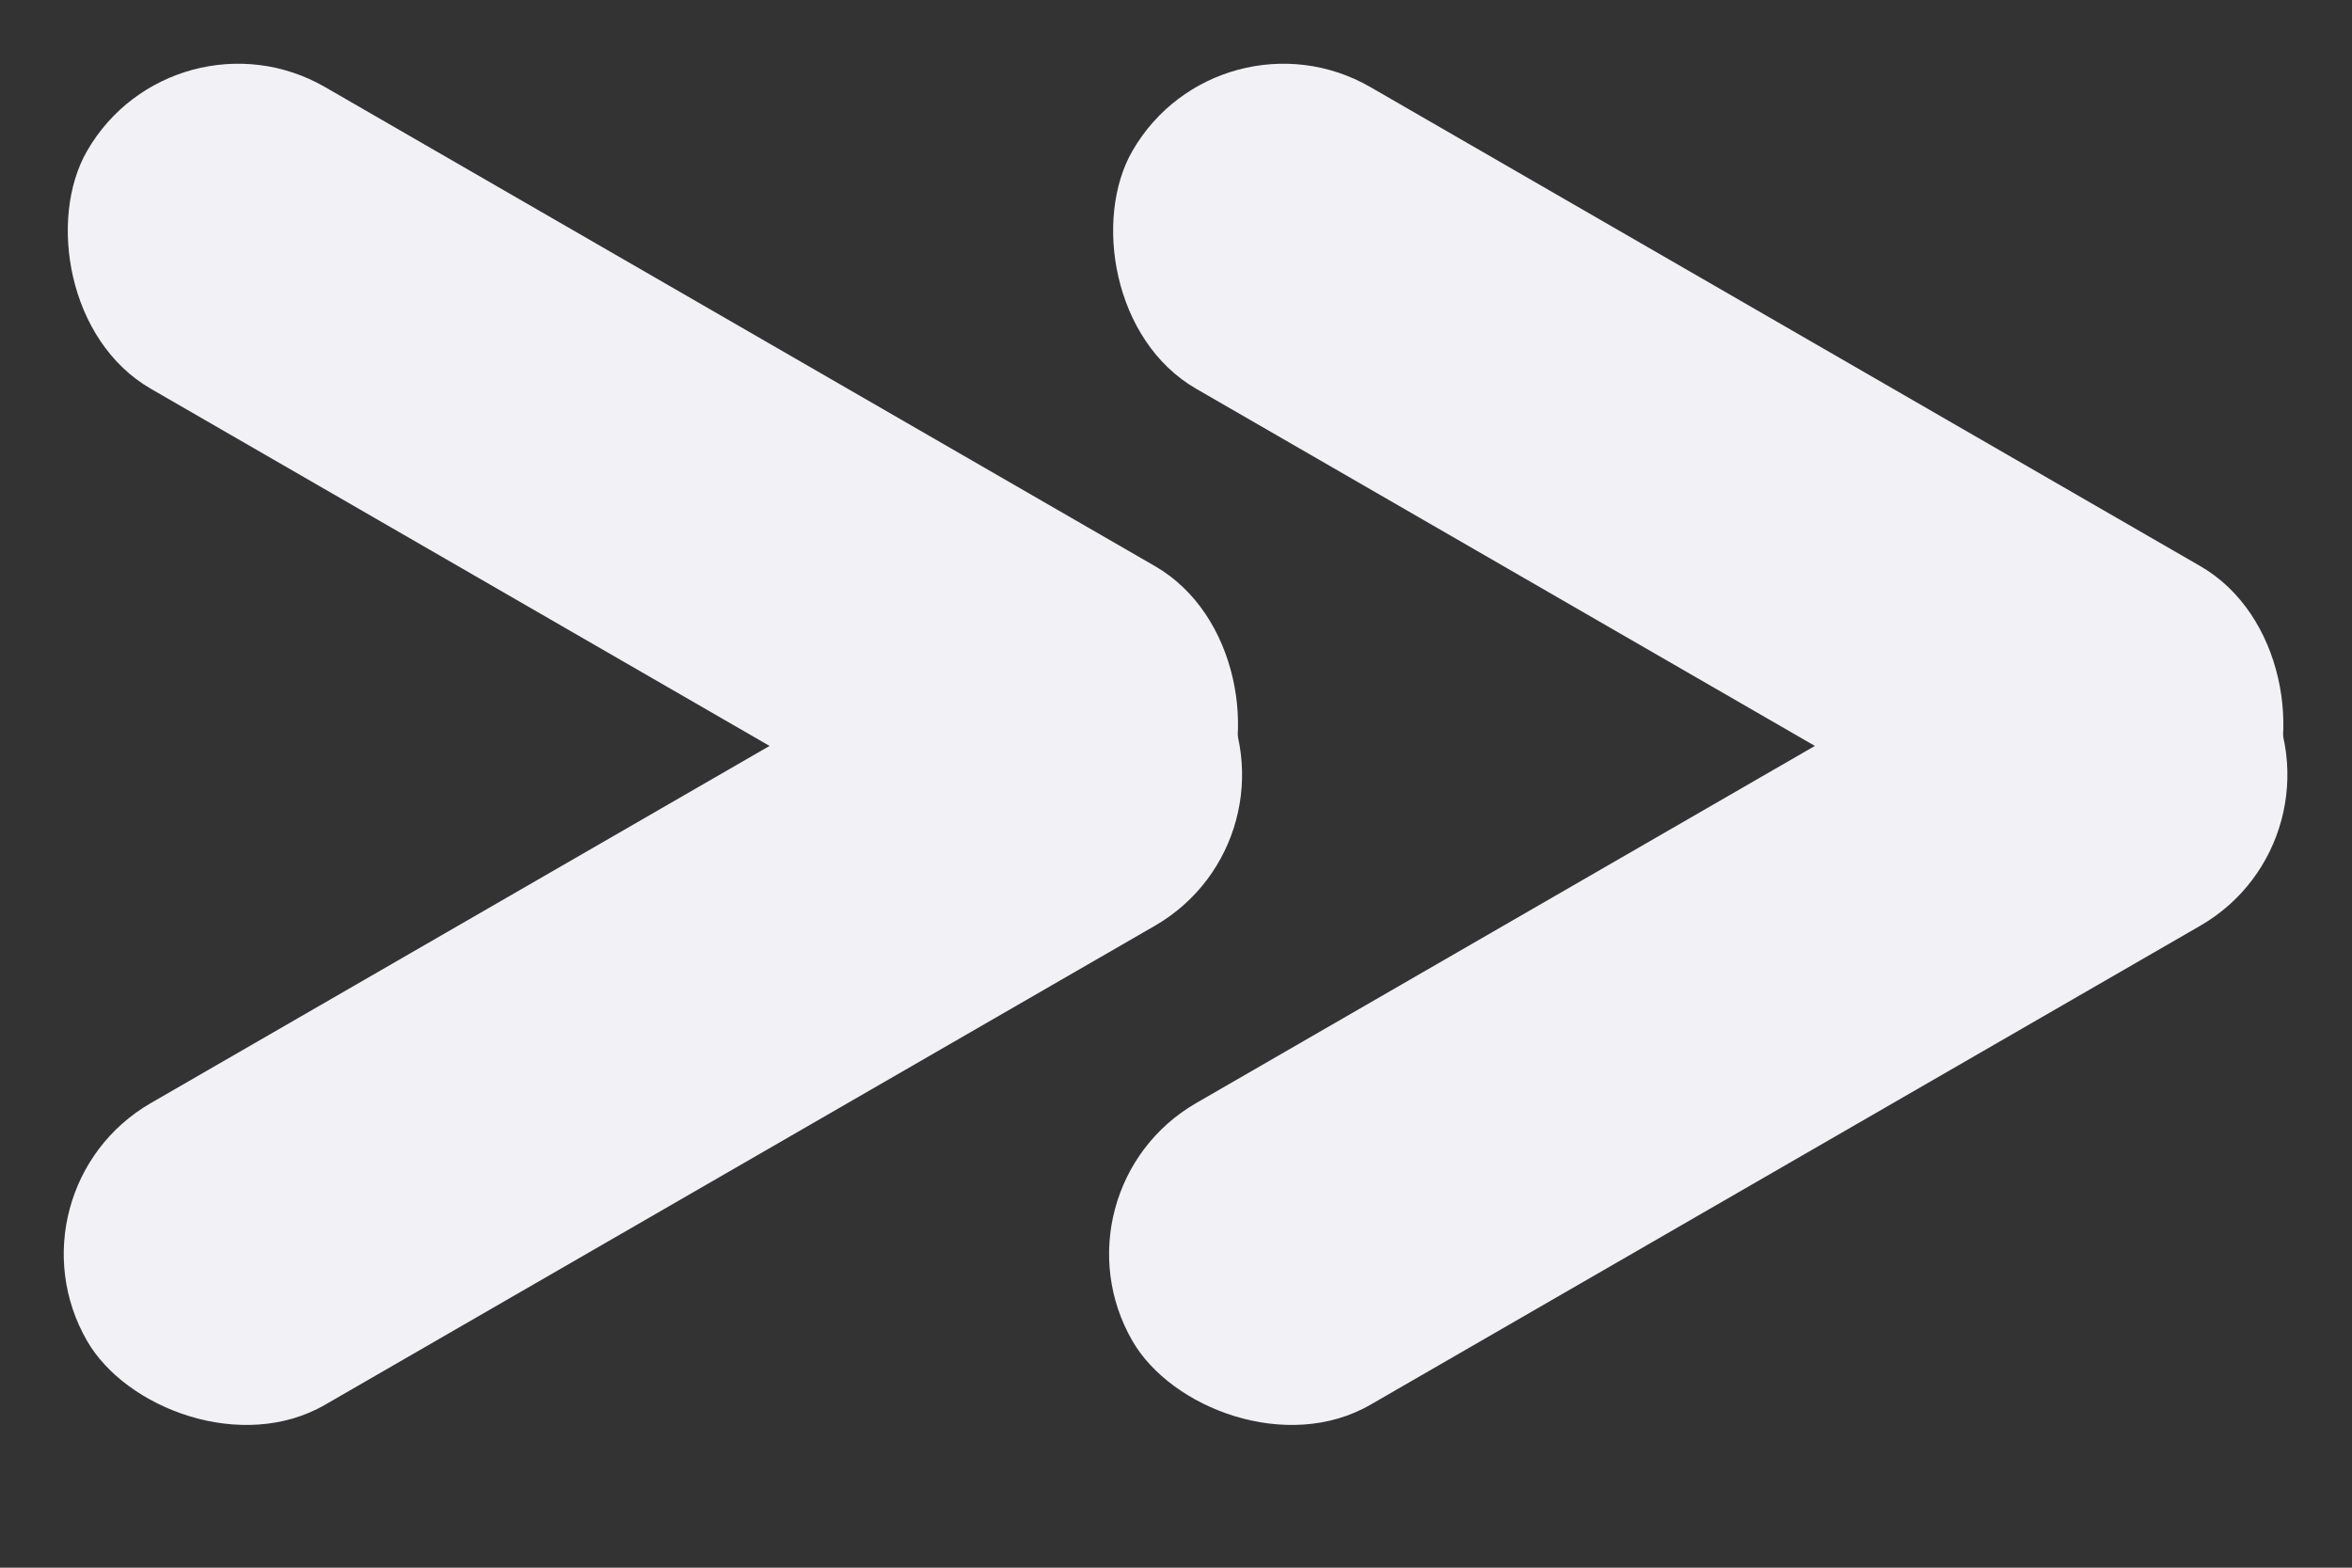 <svg width="27" height="18" viewBox="0 0 27 18" fill="none" xmlns="http://www.w3.org/2000/svg">
<rect x="0" y="0" width="27" height="18" fill="#333333" stroke="none"/>
<rect x="2" width="15" height="4" rx="2" transform="rotate(30 2 0)" fill="#F1F1F6"/>
<rect y="13.665" width="15" height="4" rx="2" transform="rotate(-30 0 13.665)" fill="#F1F1F6"/>
<rect x="14" width="15" height="4" rx="2" transform="rotate(30 14 0)" fill="#F1F1F6"/>
<rect x="12" y="13.665" width="15" height="4" rx="2" transform="rotate(-30 12 13.665)" fill="#F1F1F6"/>
</svg>
